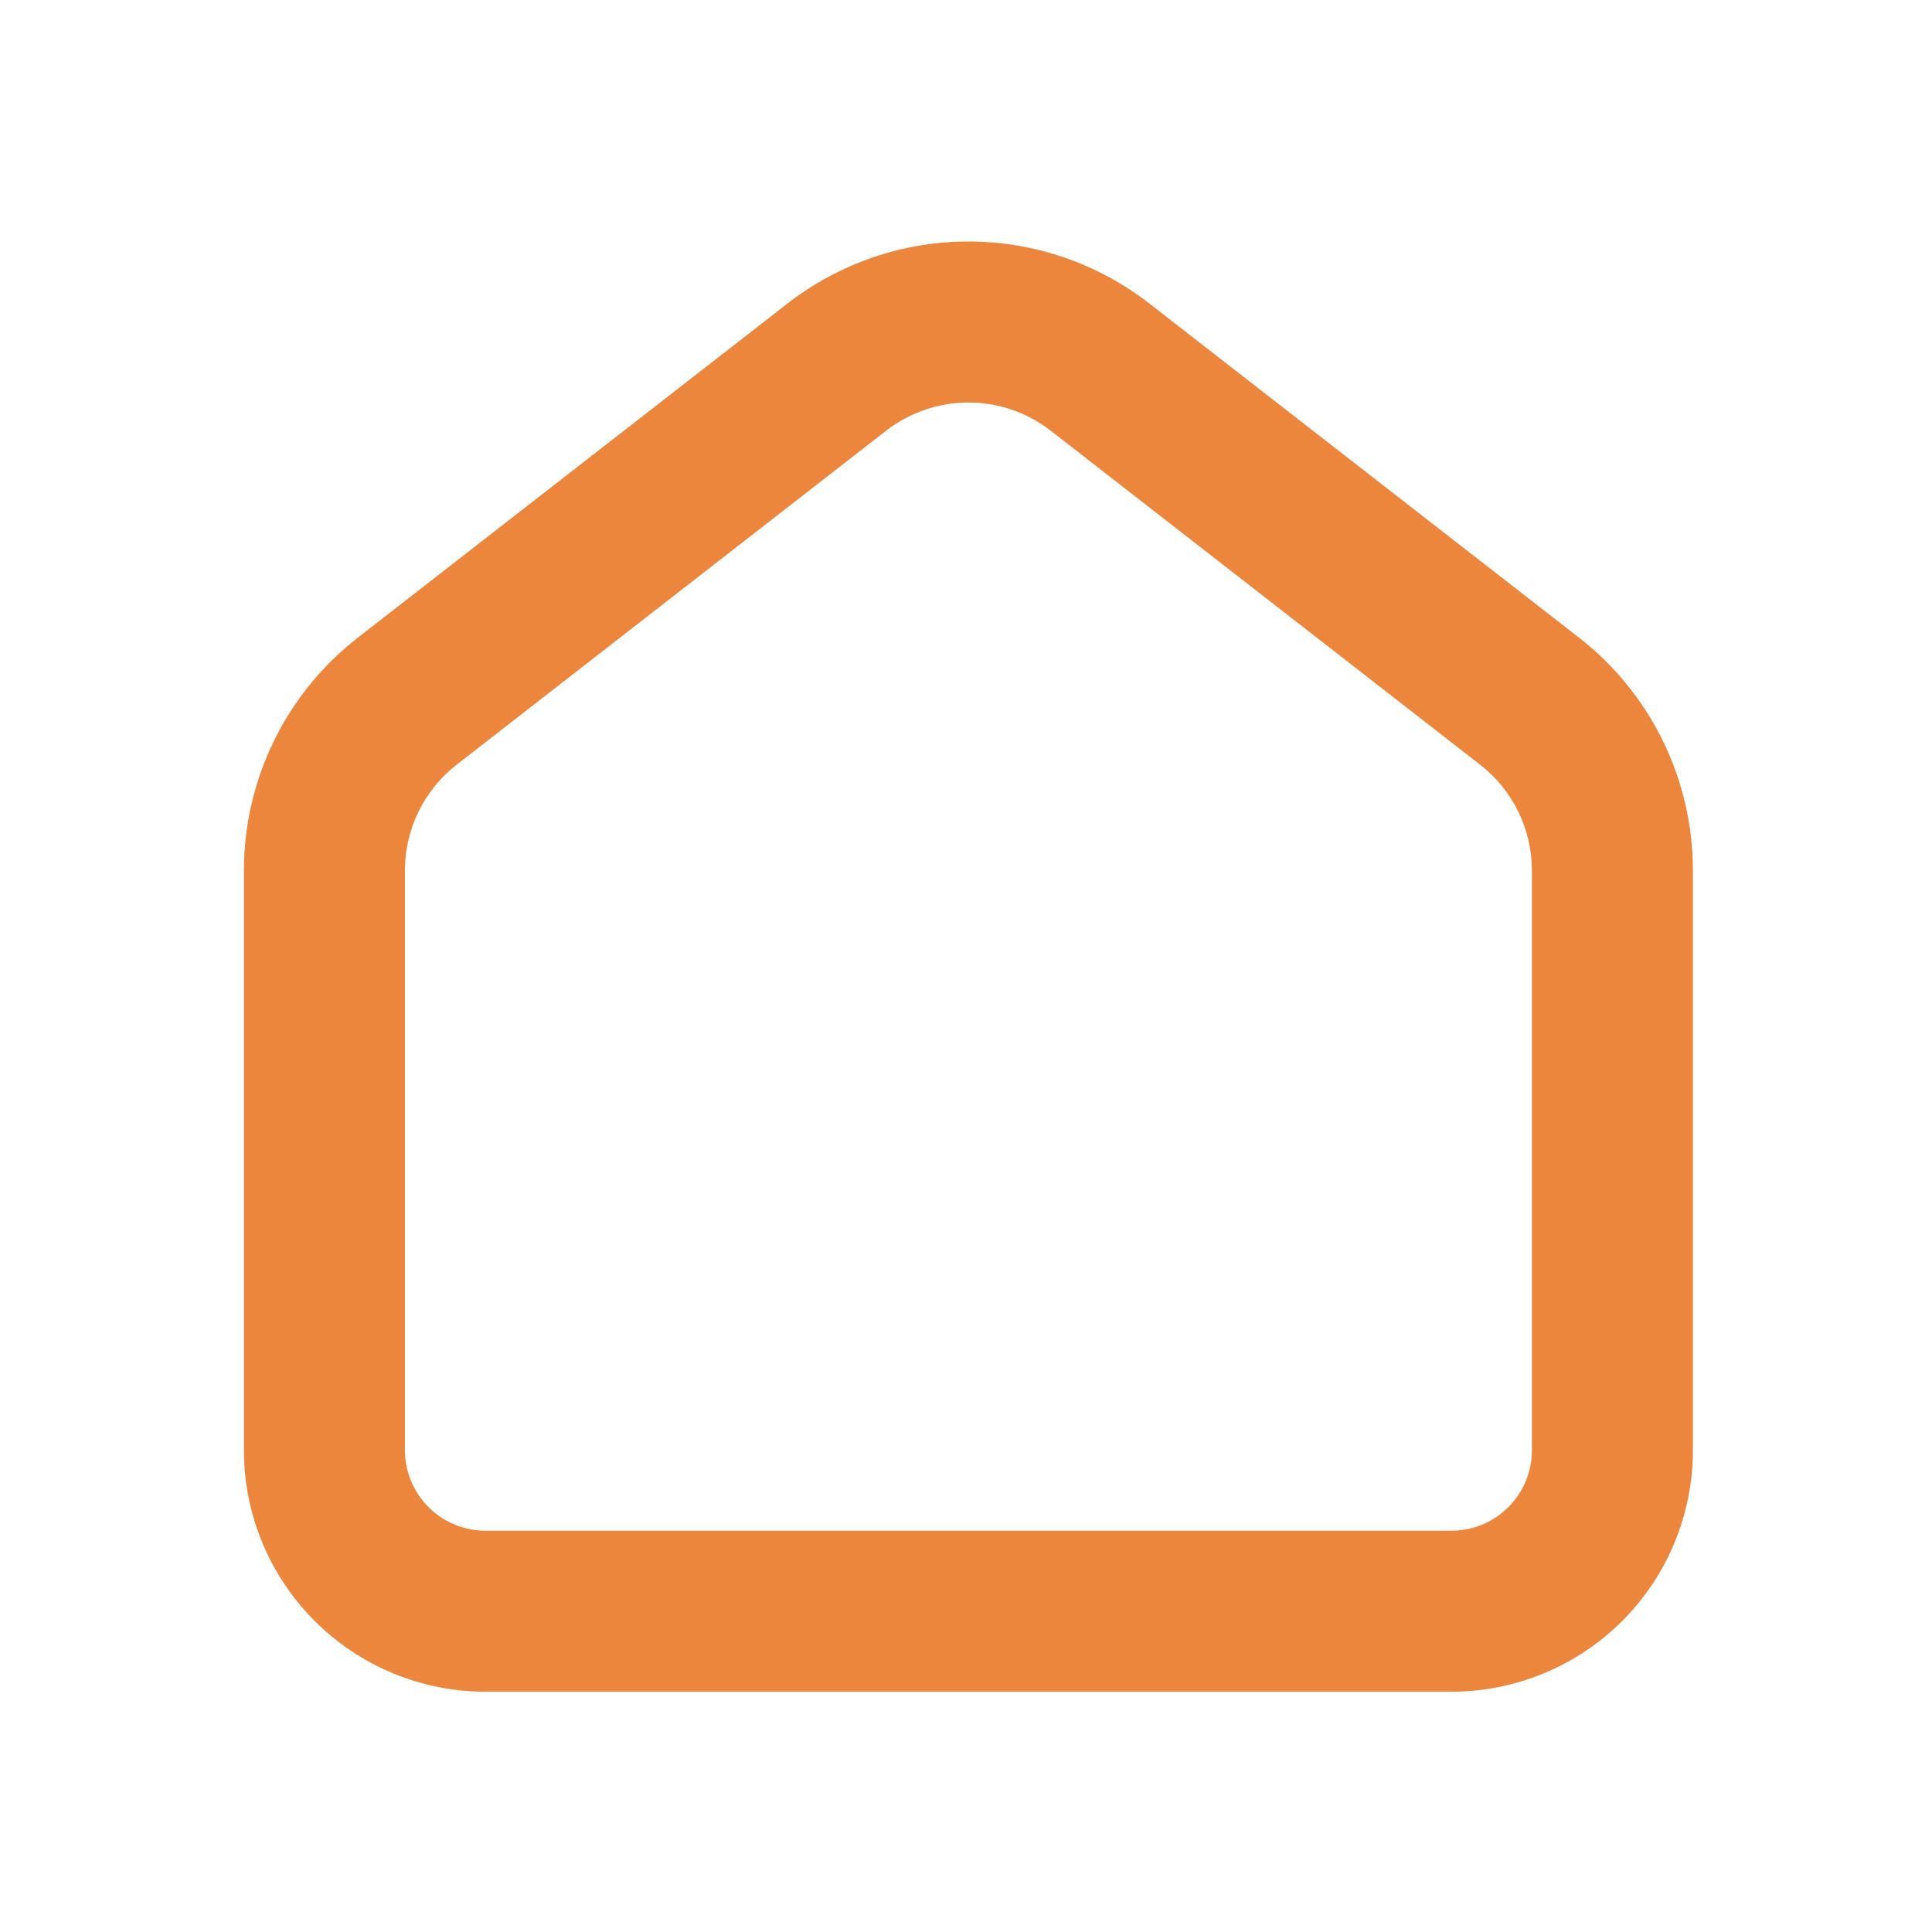 <svg width="24" height="24" viewBox="0 0 24 24" fill="none" xmlns="http://www.w3.org/2000/svg">
<path fill-rule="evenodd" clip-rule="evenodd" d="M9.779 3.773C10.423 3.272 11.215 3 12.03 3C12.846 3 13.638 3.272 14.281 3.773M14.281 3.773L19.614 7.92C19.614 7.92 19.614 7.92 19.614 7.92C20.508 8.615 21.03 9.684 21.03 10.815V18.015C21.03 18.811 20.714 19.574 20.152 20.136C19.589 20.699 18.826 21.015 18.03 21.015H6.03C5.235 21.015 4.472 20.699 3.909 20.136C3.346 19.574 3.03 18.811 3.03 18.015V10.815C3.03 10.815 3.03 10.815 3.03 10.815C3.03 10.257 3.157 9.706 3.403 9.204C3.648 8.702 4.005 8.263 4.445 7.921L9.779 3.773C9.779 3.773 9.779 3.773 9.779 3.773M12.03 5C11.66 5 11.3 5.124 11.007 5.351L5.673 9.499C5.673 9.499 5.673 9.499 5.673 9.499C5.473 9.655 5.311 9.855 5.199 10.082C5.088 10.31 5.03 10.561 5.03 10.815V18.015C5.03 18.28 5.136 18.535 5.323 18.722C5.511 18.91 5.765 19.015 6.03 19.015H18.03C18.296 19.015 18.55 18.91 18.737 18.722C18.925 18.535 19.03 18.28 19.03 18.015V10.815C19.03 10.301 18.793 9.815 18.387 9.5L13.053 5.351C12.761 5.124 12.401 5 12.03 5Z" fill="#EC863D"/>
</svg>
